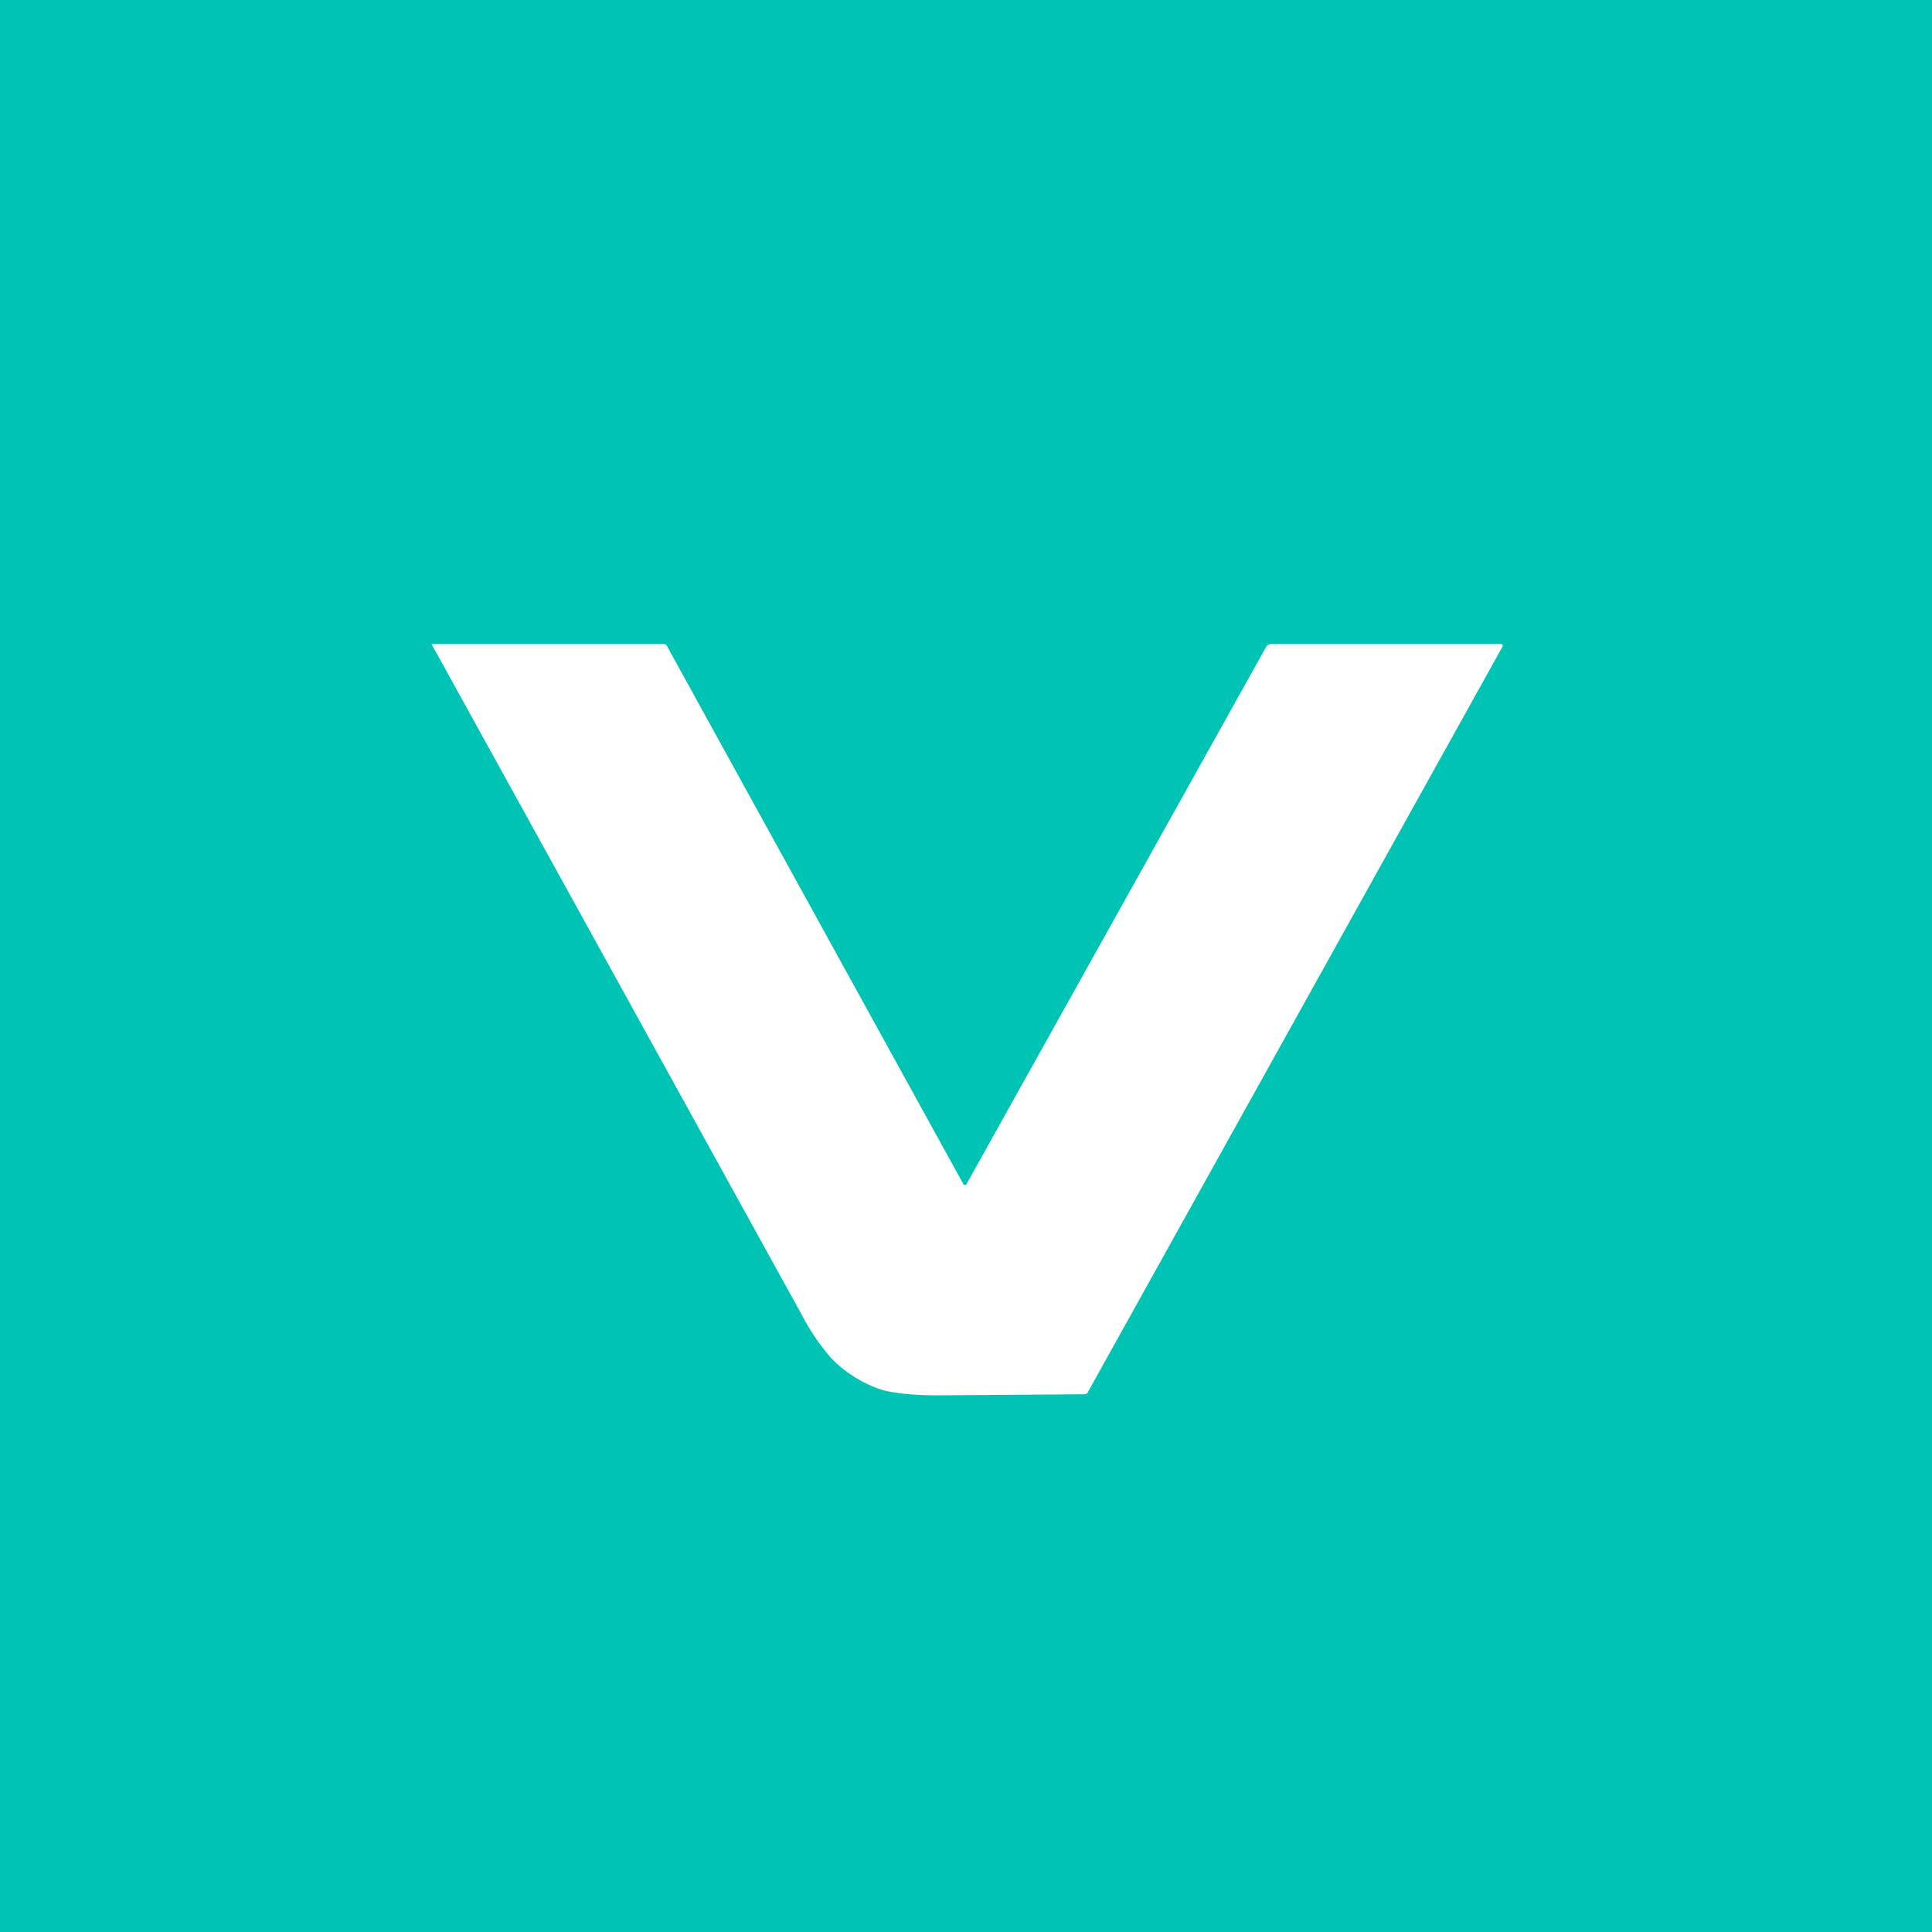 <!-- by TradingView --><svg width="18" height="18" viewBox="0 0 18 18" xmlns="http://www.w3.org/2000/svg"><path fill="#00C4B3" d="M0 0h18v18H0z"/><path d="m9 11.04 2.8-5.02.01-.01.03-.01h2.13c.03 0 .04.01.02.04l-3.86 6.94-.02.01h-.01L8.73 13c-.22 0-.4-.02-.51-.05a1.17 1.17 0 0 1-.47-.29 2.03 2.03 0 0 1-.28-.41A38411.03 38411.03 0 0 0 4.02 6h2.15c.02 0 .04 0 .05.03l2.76 5.01H9Z" fill="#fff"/></svg>